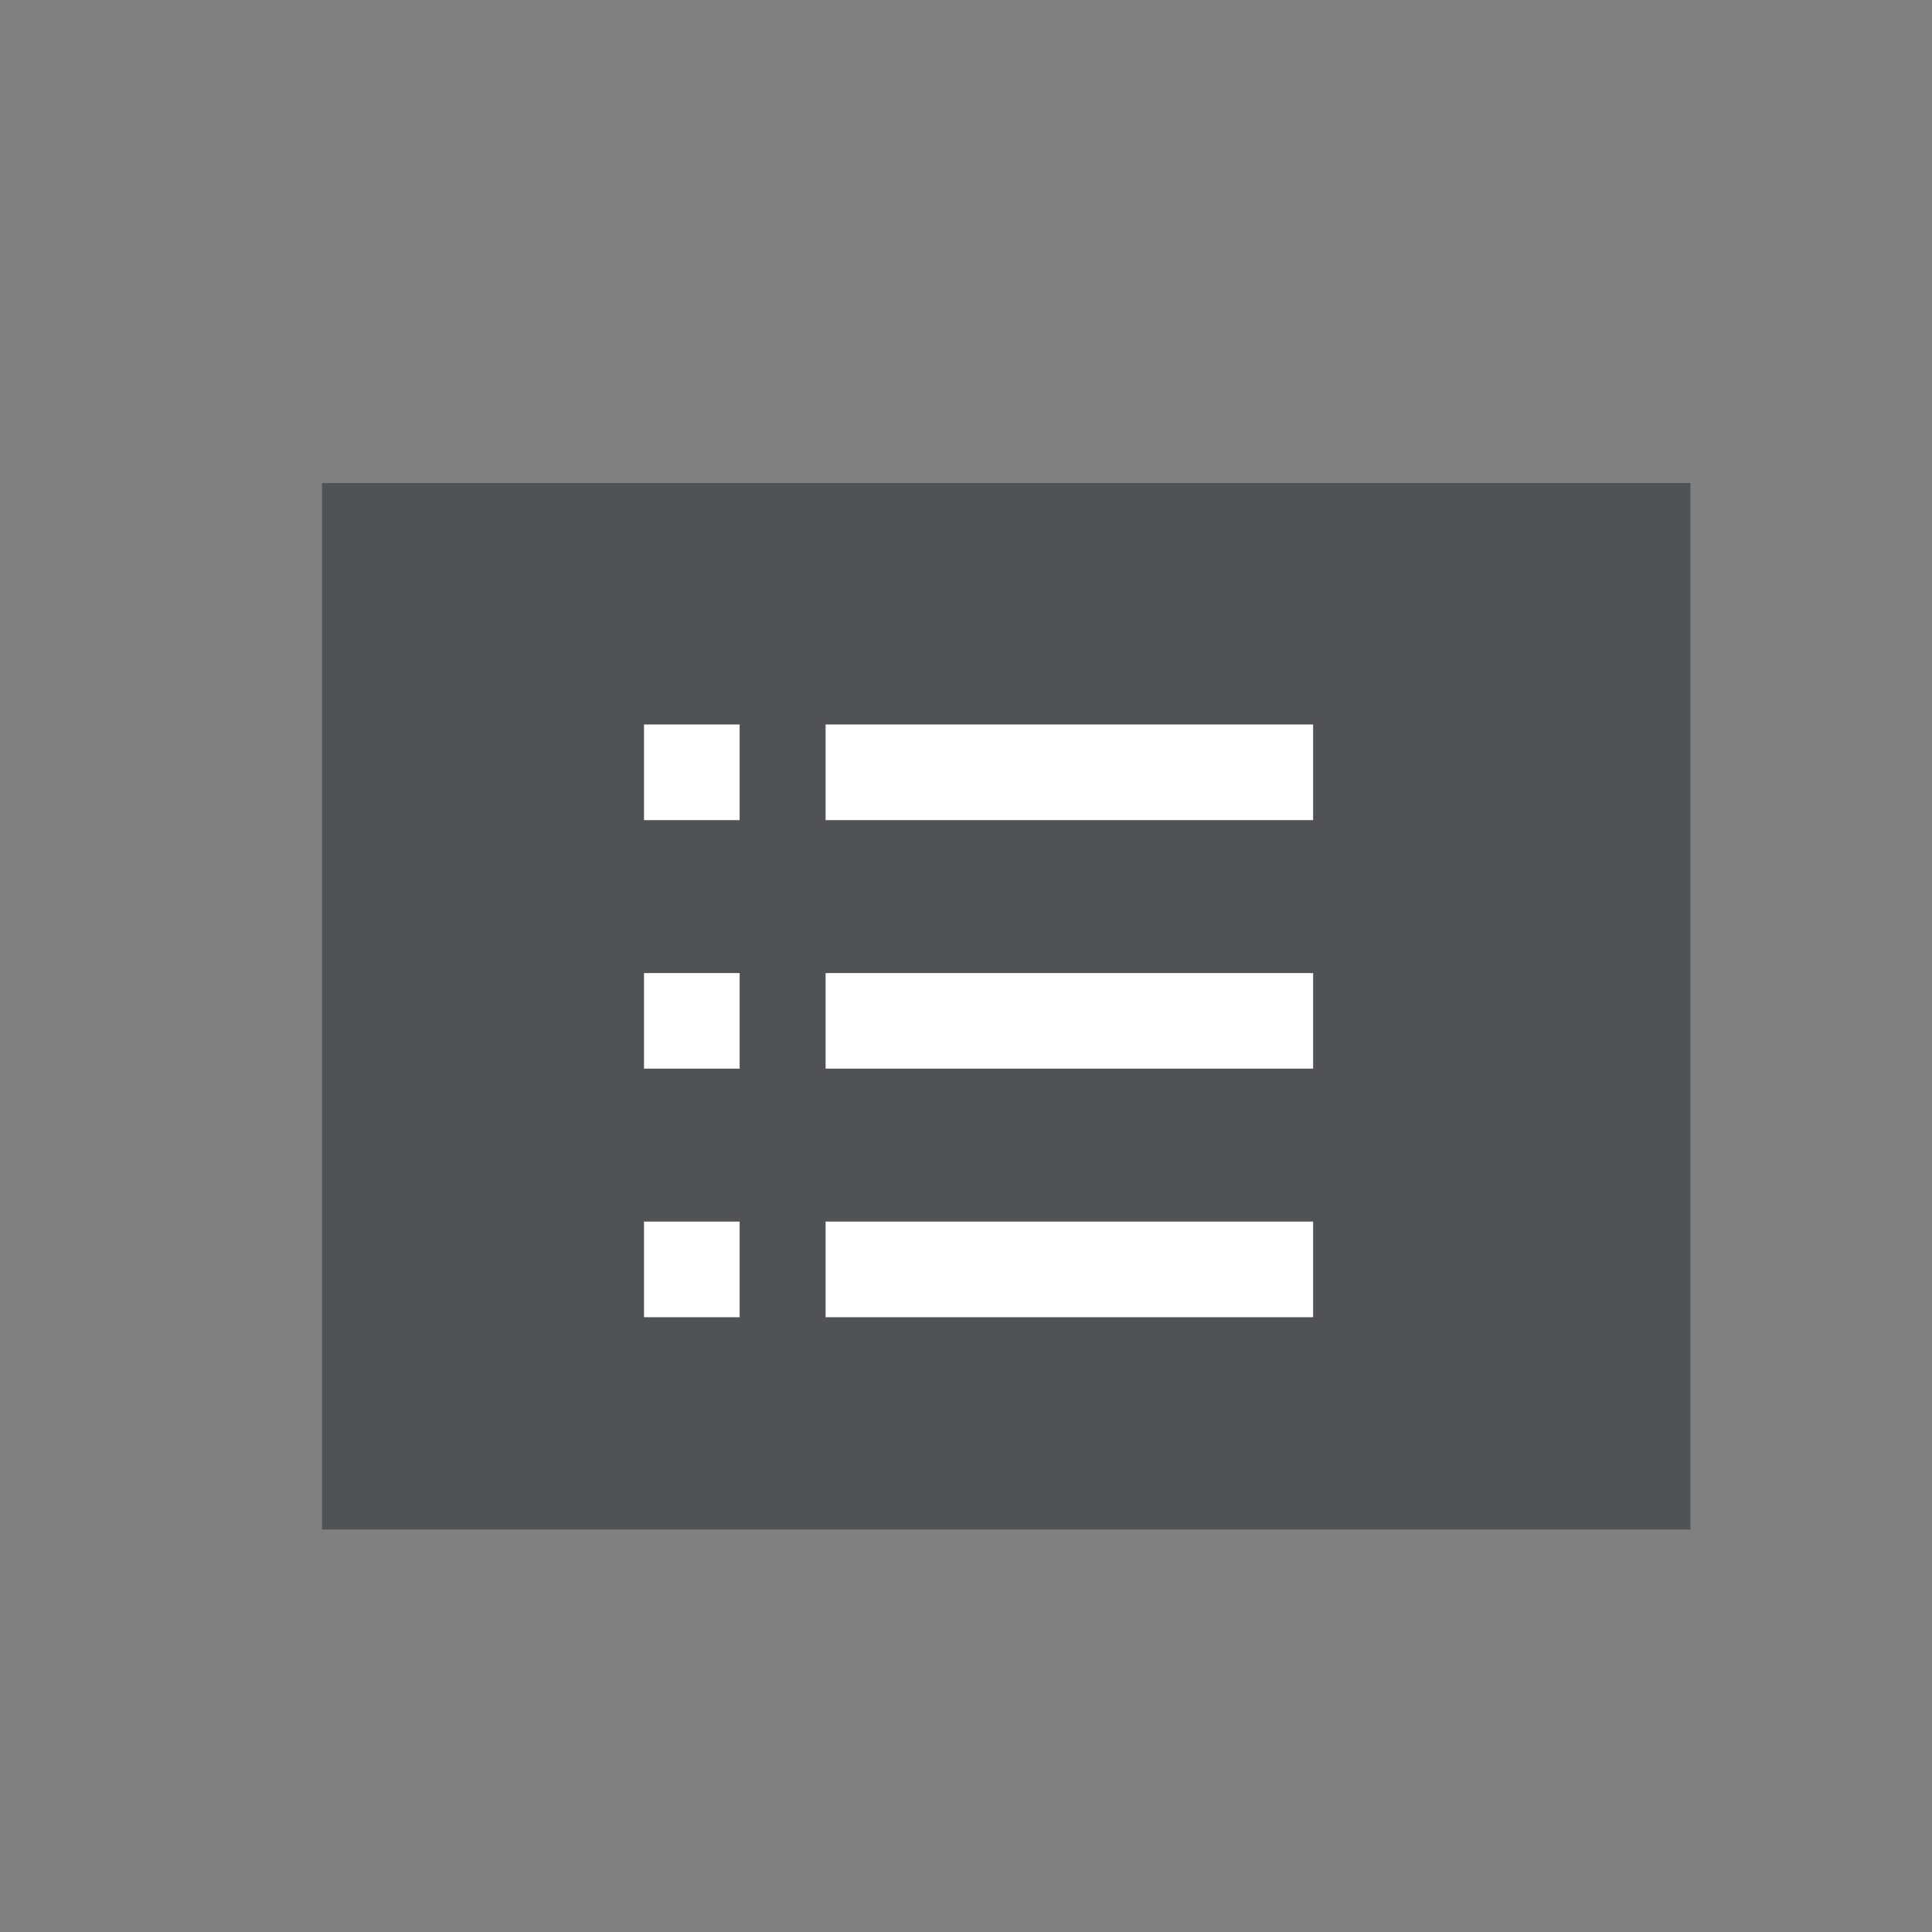 <?xml version="1.0" encoding="UTF-8" standalone="no"?>
<svg width="24px" height="24px" viewBox="0 0 24 24" version="1.1" xmlns="http://www.w3.org/2000/svg" xmlns:xlink="http://www.w3.org/1999/xlink">
    <rect x="0" y="0" width="24" height="24" fill="#808080" stroke="none"/>
    <!-- Generator: Sketch 48.2 (47327) - http://www.bohemiancoding.com/sketch -->
    <title>btn_addproject</title>
    <desc>Created with Sketch.</desc>
    <defs></defs>
    <g id="切图专用" stroke="none" stroke-width="1" fill="none" fill-rule="evenodd" transform="translate(-42, -43)">
        <g id="btn_addproject" transform="translate(42, 43)">
            <g transform="translate(4, 6)">
                <rect id="Path" fill="#505355" x="0" y="0" width="17" height="13"></rect>
                <path d="M6.256,3 L12.312,3 L12.312,4.188 L6.256,4.188 L6.256,3 Z M5.188,10.363 L4,10.363 L4,9.175 L5.188,9.175 L5.188,10.363 Z M5.188,7.275 L4,7.275 L4,6.088 L5.188,6.088 L5.188,7.275 Z M5.188,4.188 L4,4.188 L4,3 L5.188,3 L5.188,4.188 Z M12.312,10.363 L6.256,10.363 L6.256,9.175 L12.312,9.175 L12.312,10.363 Z M12.312,7.275 L6.256,7.275 L6.256,6.088 L12.312,6.088 L12.312,7.275 Z" id="Shape" fill="#FFFFFF" fill-rule="nonzero"></path>
            </g>
        </g>
    </g>
</svg>